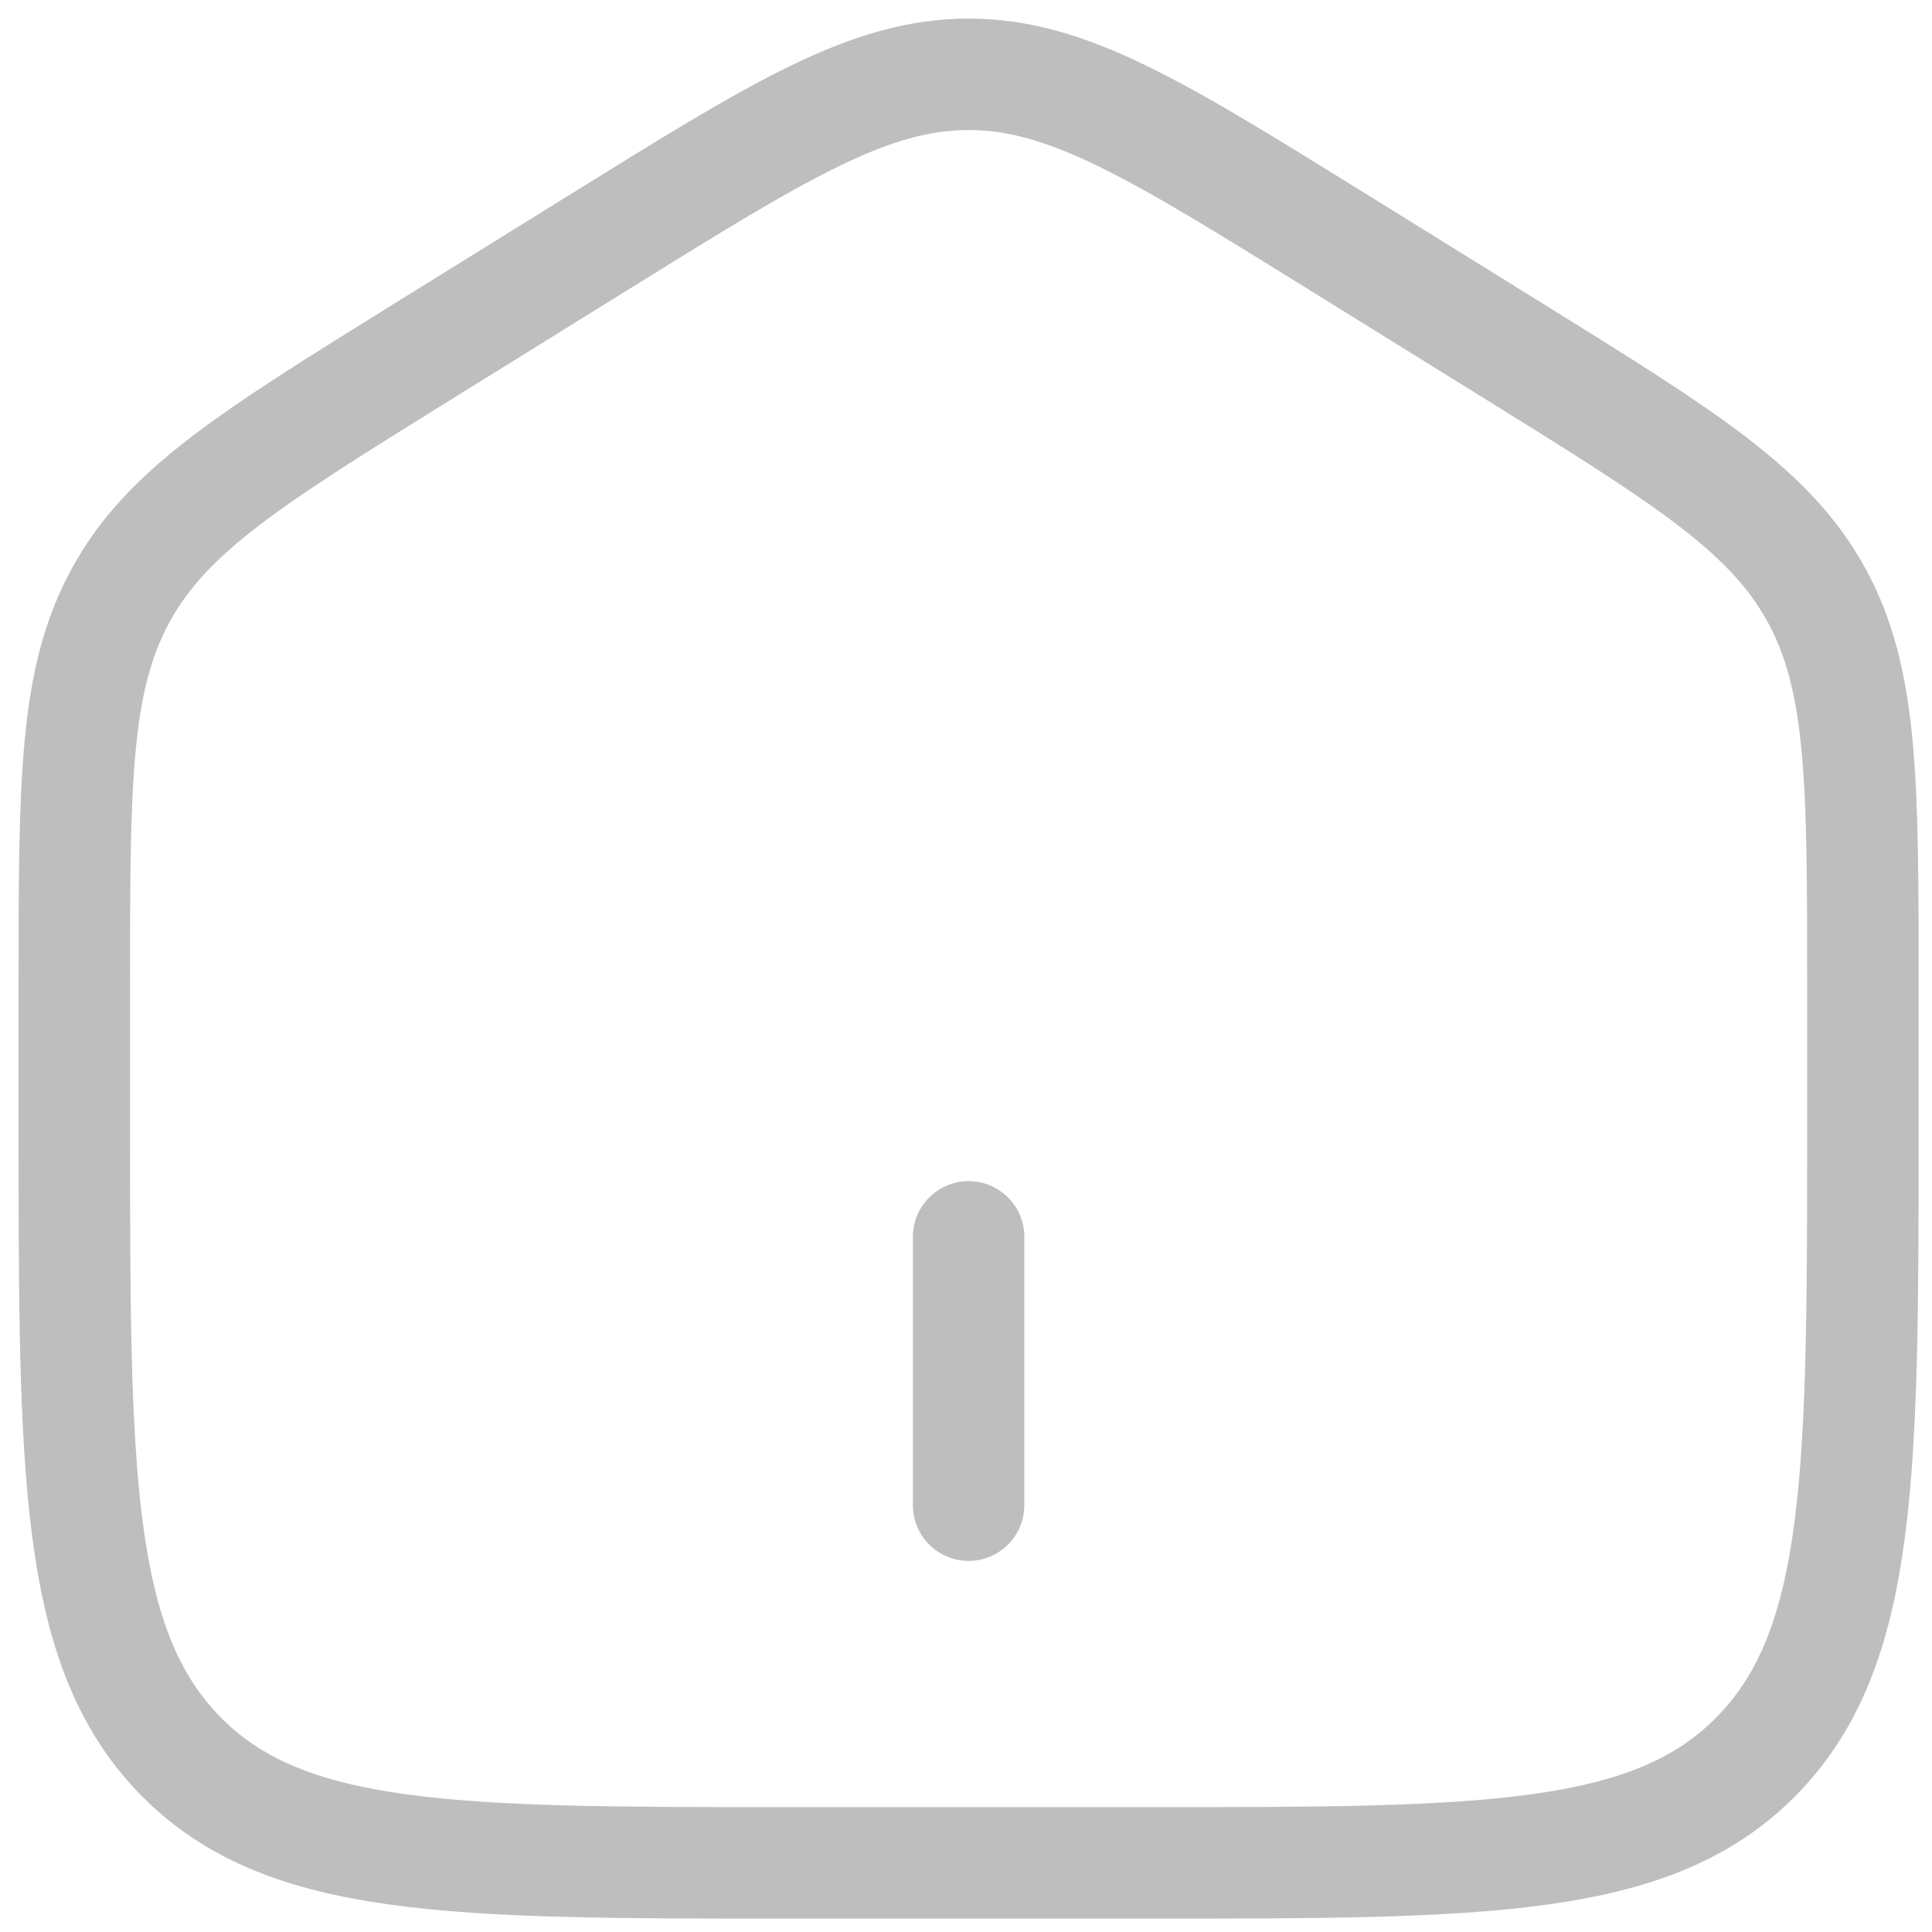 <svg width="26" height="26" viewBox="0 0 26 26" fill="none" xmlns="http://www.w3.org/2000/svg">
<path d="M1 13.28C1 10.526 1 9.149 1.626 8.008C2.249 6.866 3.391 6.158 5.674 4.74L8.081 3.247C10.494 1.749 11.701 1 13.035 1C14.368 1 15.574 1.749 17.988 3.247L20.395 4.74C22.678 6.158 23.82 6.866 24.445 8.008C25.07 9.149 25.07 10.526 25.07 13.279V15.111C25.07 19.805 25.07 22.152 23.659 23.611C22.25 25.07 19.98 25.07 15.442 25.07H10.628C6.09 25.07 3.82 25.07 2.41 23.611C1 22.152 1 19.806 1 15.111V13.28Z" stroke="#BEBEBE" stroke-width="1.5"/>
<path d="M13.035 16.645V20.256" stroke="#BEBEBE" stroke-width="1.5" stroke-linecap="round"/>
</svg>
